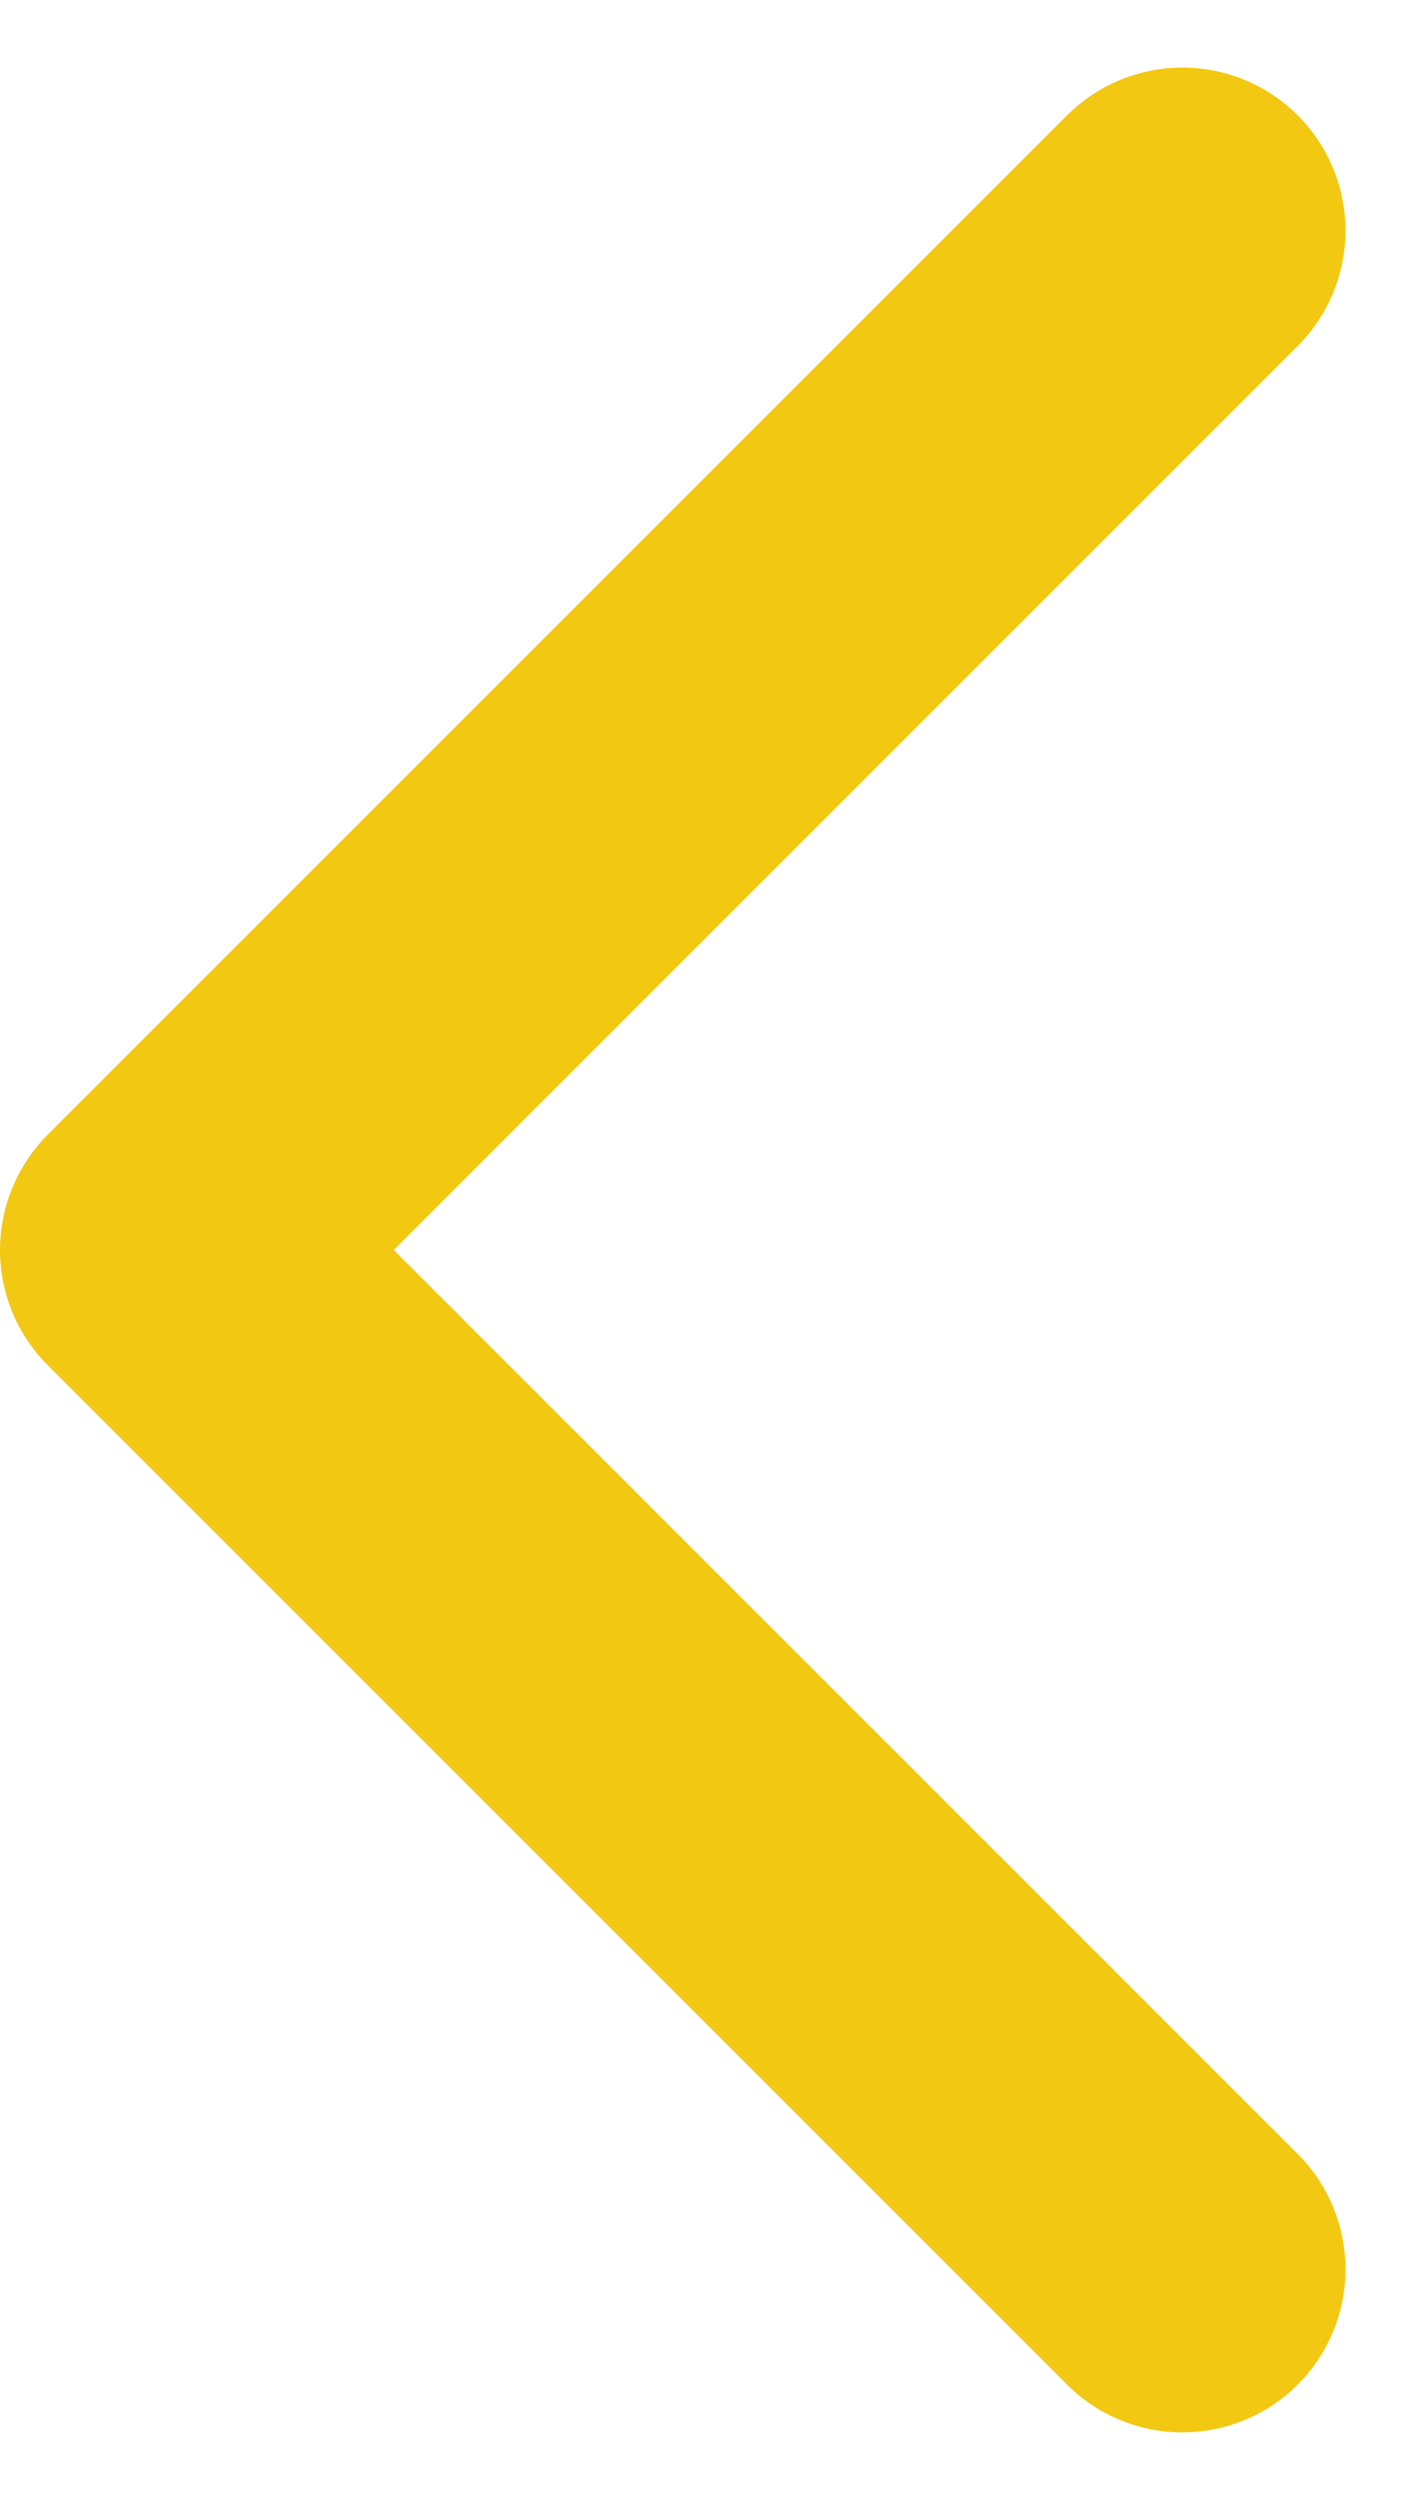 <svg xmlns="http://www.w3.org/2000/svg" width="34.657" height="61.314" viewBox="0 0 34.657 61.314"><defs><style>.a{fill:none;stroke:#f2c813;stroke-linecap:round;stroke-linejoin:round;stroke-width:8px;}</style></defs><path class="a" d="M184,112l25,25-25,25" transform="translate(213 167.657) rotate(180)"/></svg>